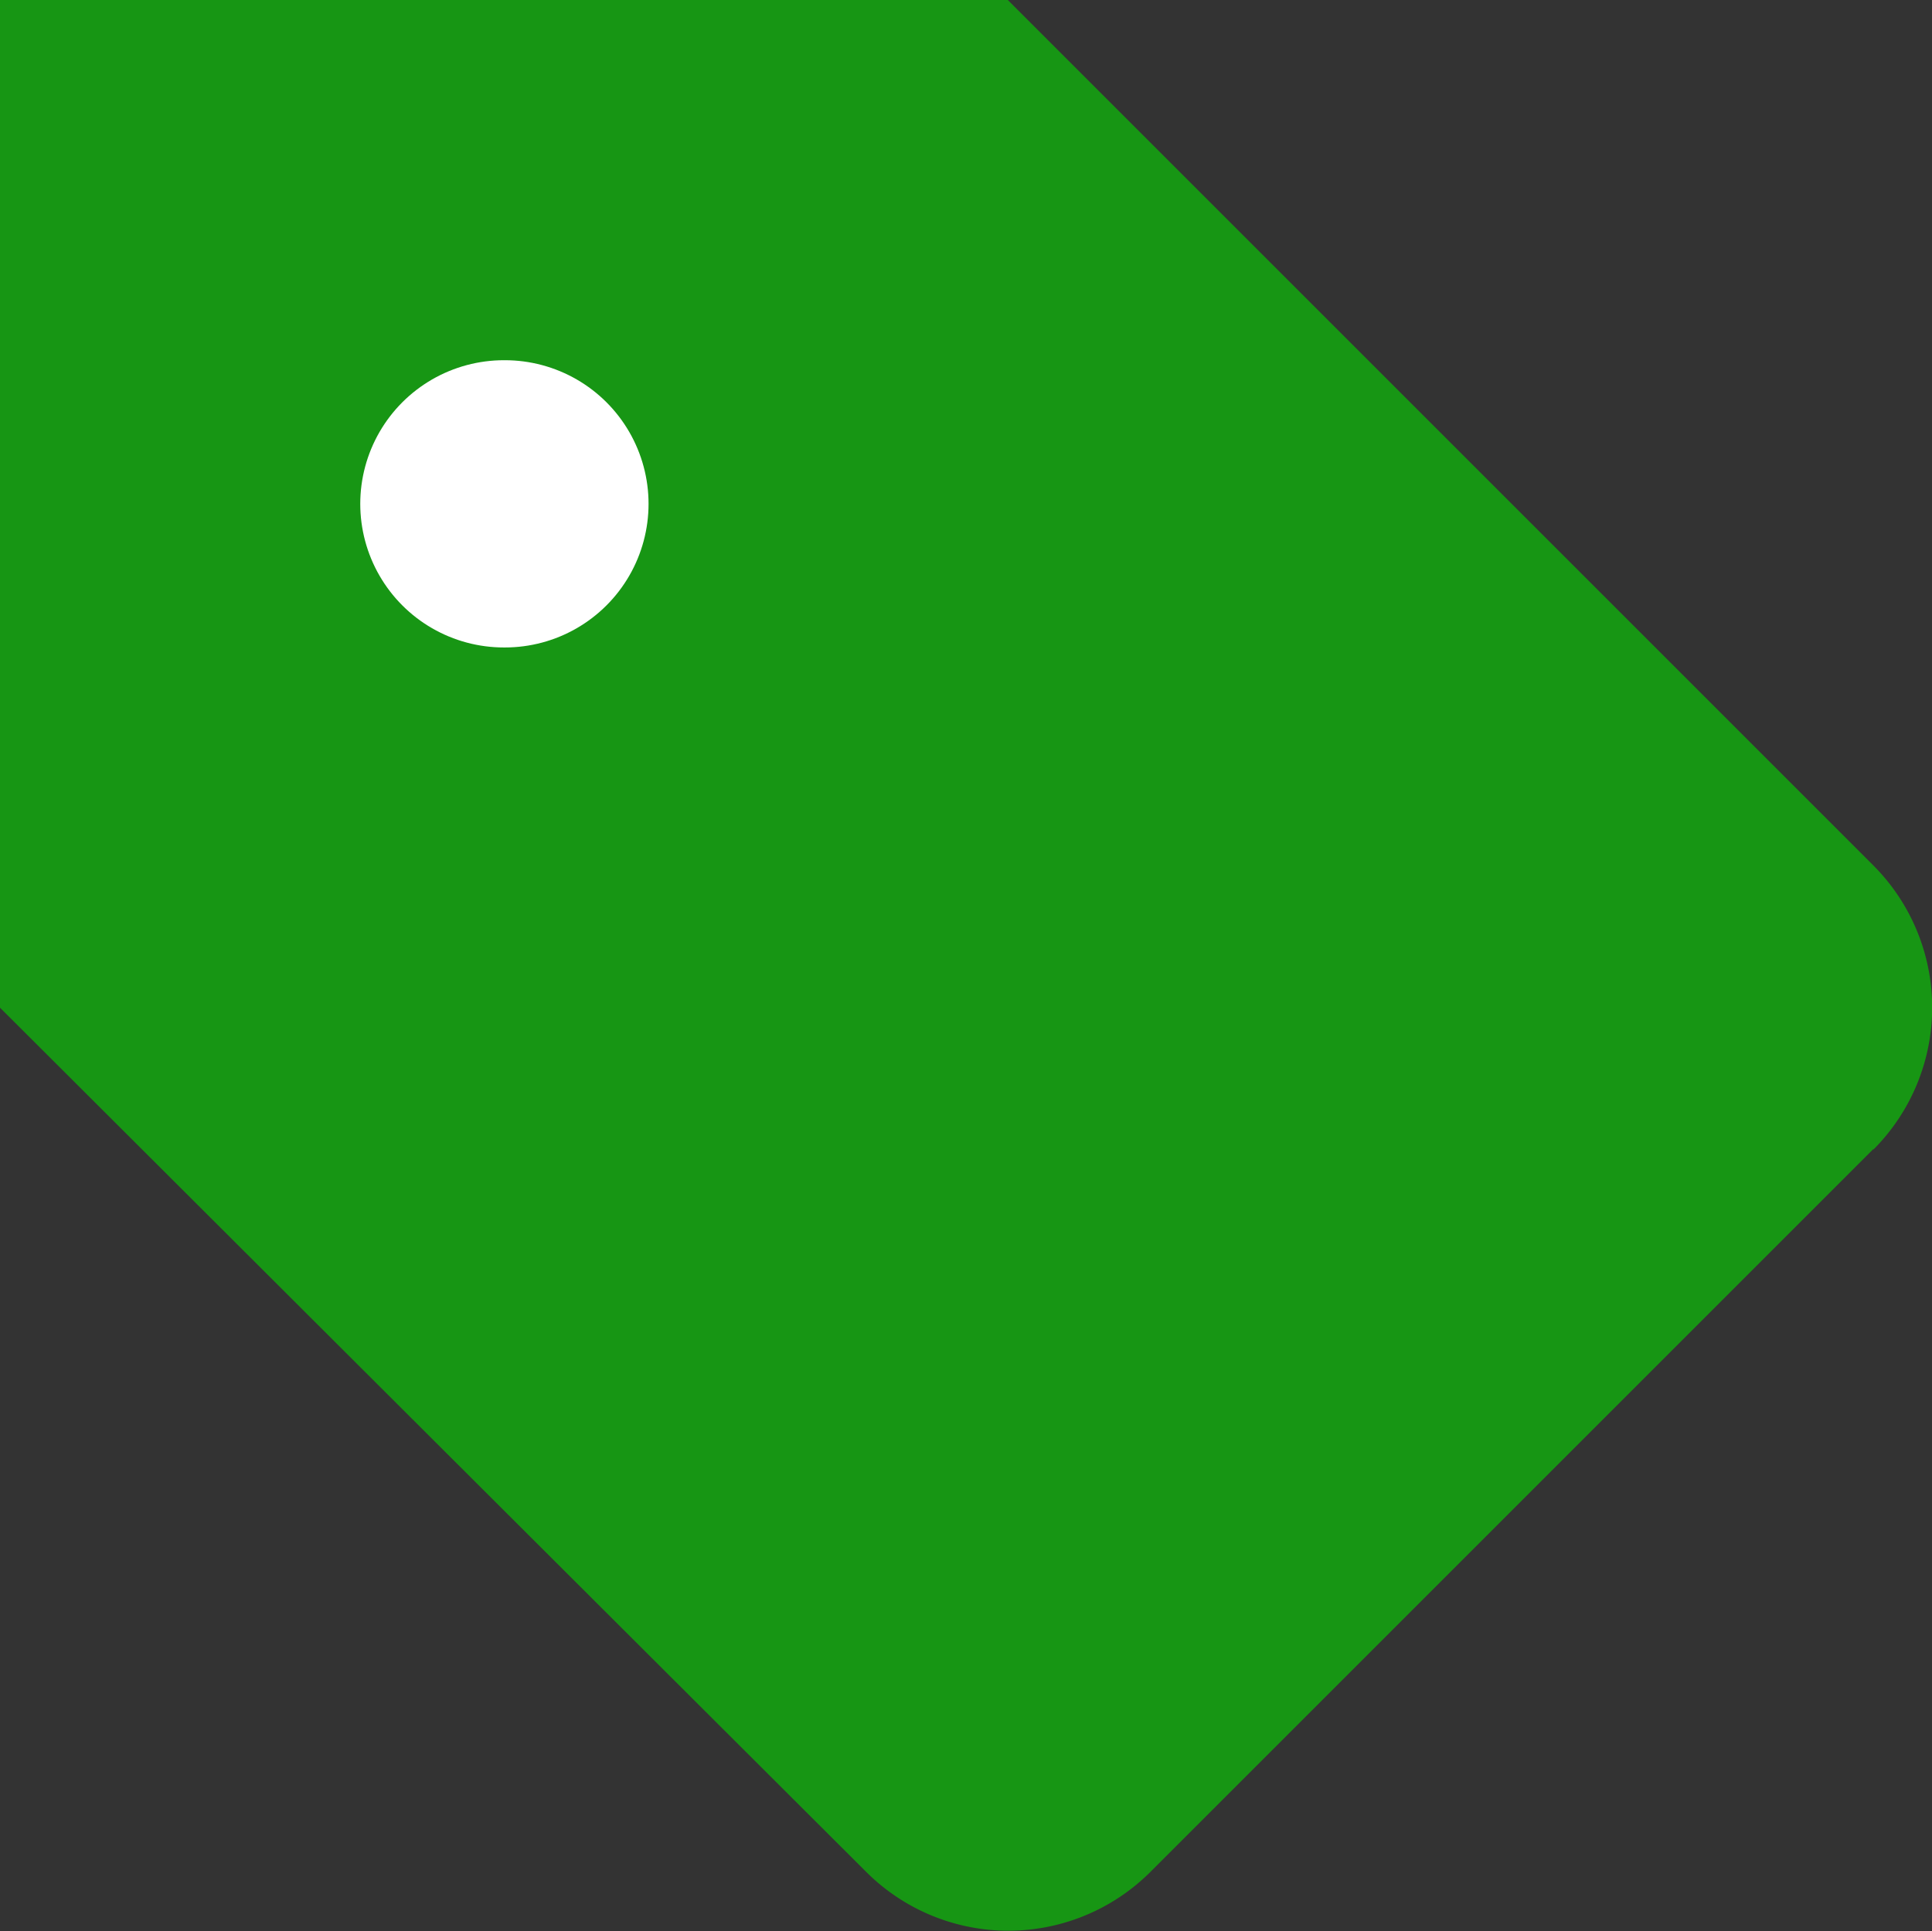 <svg xmlns="http://www.w3.org/2000/svg" width="13.45" height="13.446" viewBox="0 0 13.45 13.446">
  <rect x="0" y="0" width="13.45" height="13.446" fill="#333333" stroke="none"/>
  <g id="fi_tag" transform="translate(-2 -2)">
    <path id="Path_100669" data-name="Path 100669" d="M15.042,10l-5.03,5.03a1.4,1.4,0,0,1-1.985,0L2,9.016V2H9.016l6.026,6.026a1.4,1.4,0,0,1,0,1.978Z" fill="#179614"/>
    <path id="Path_100670" data-name="Path 100670" d="M7,7h.007" transform="translate(-1.492 -1.492)" fill="rgba(0,0,0,0)" stroke="#fff" stroke-linecap="round" stroke-linejoin="round" stroke-width="2"/>
  </g>
</svg>
